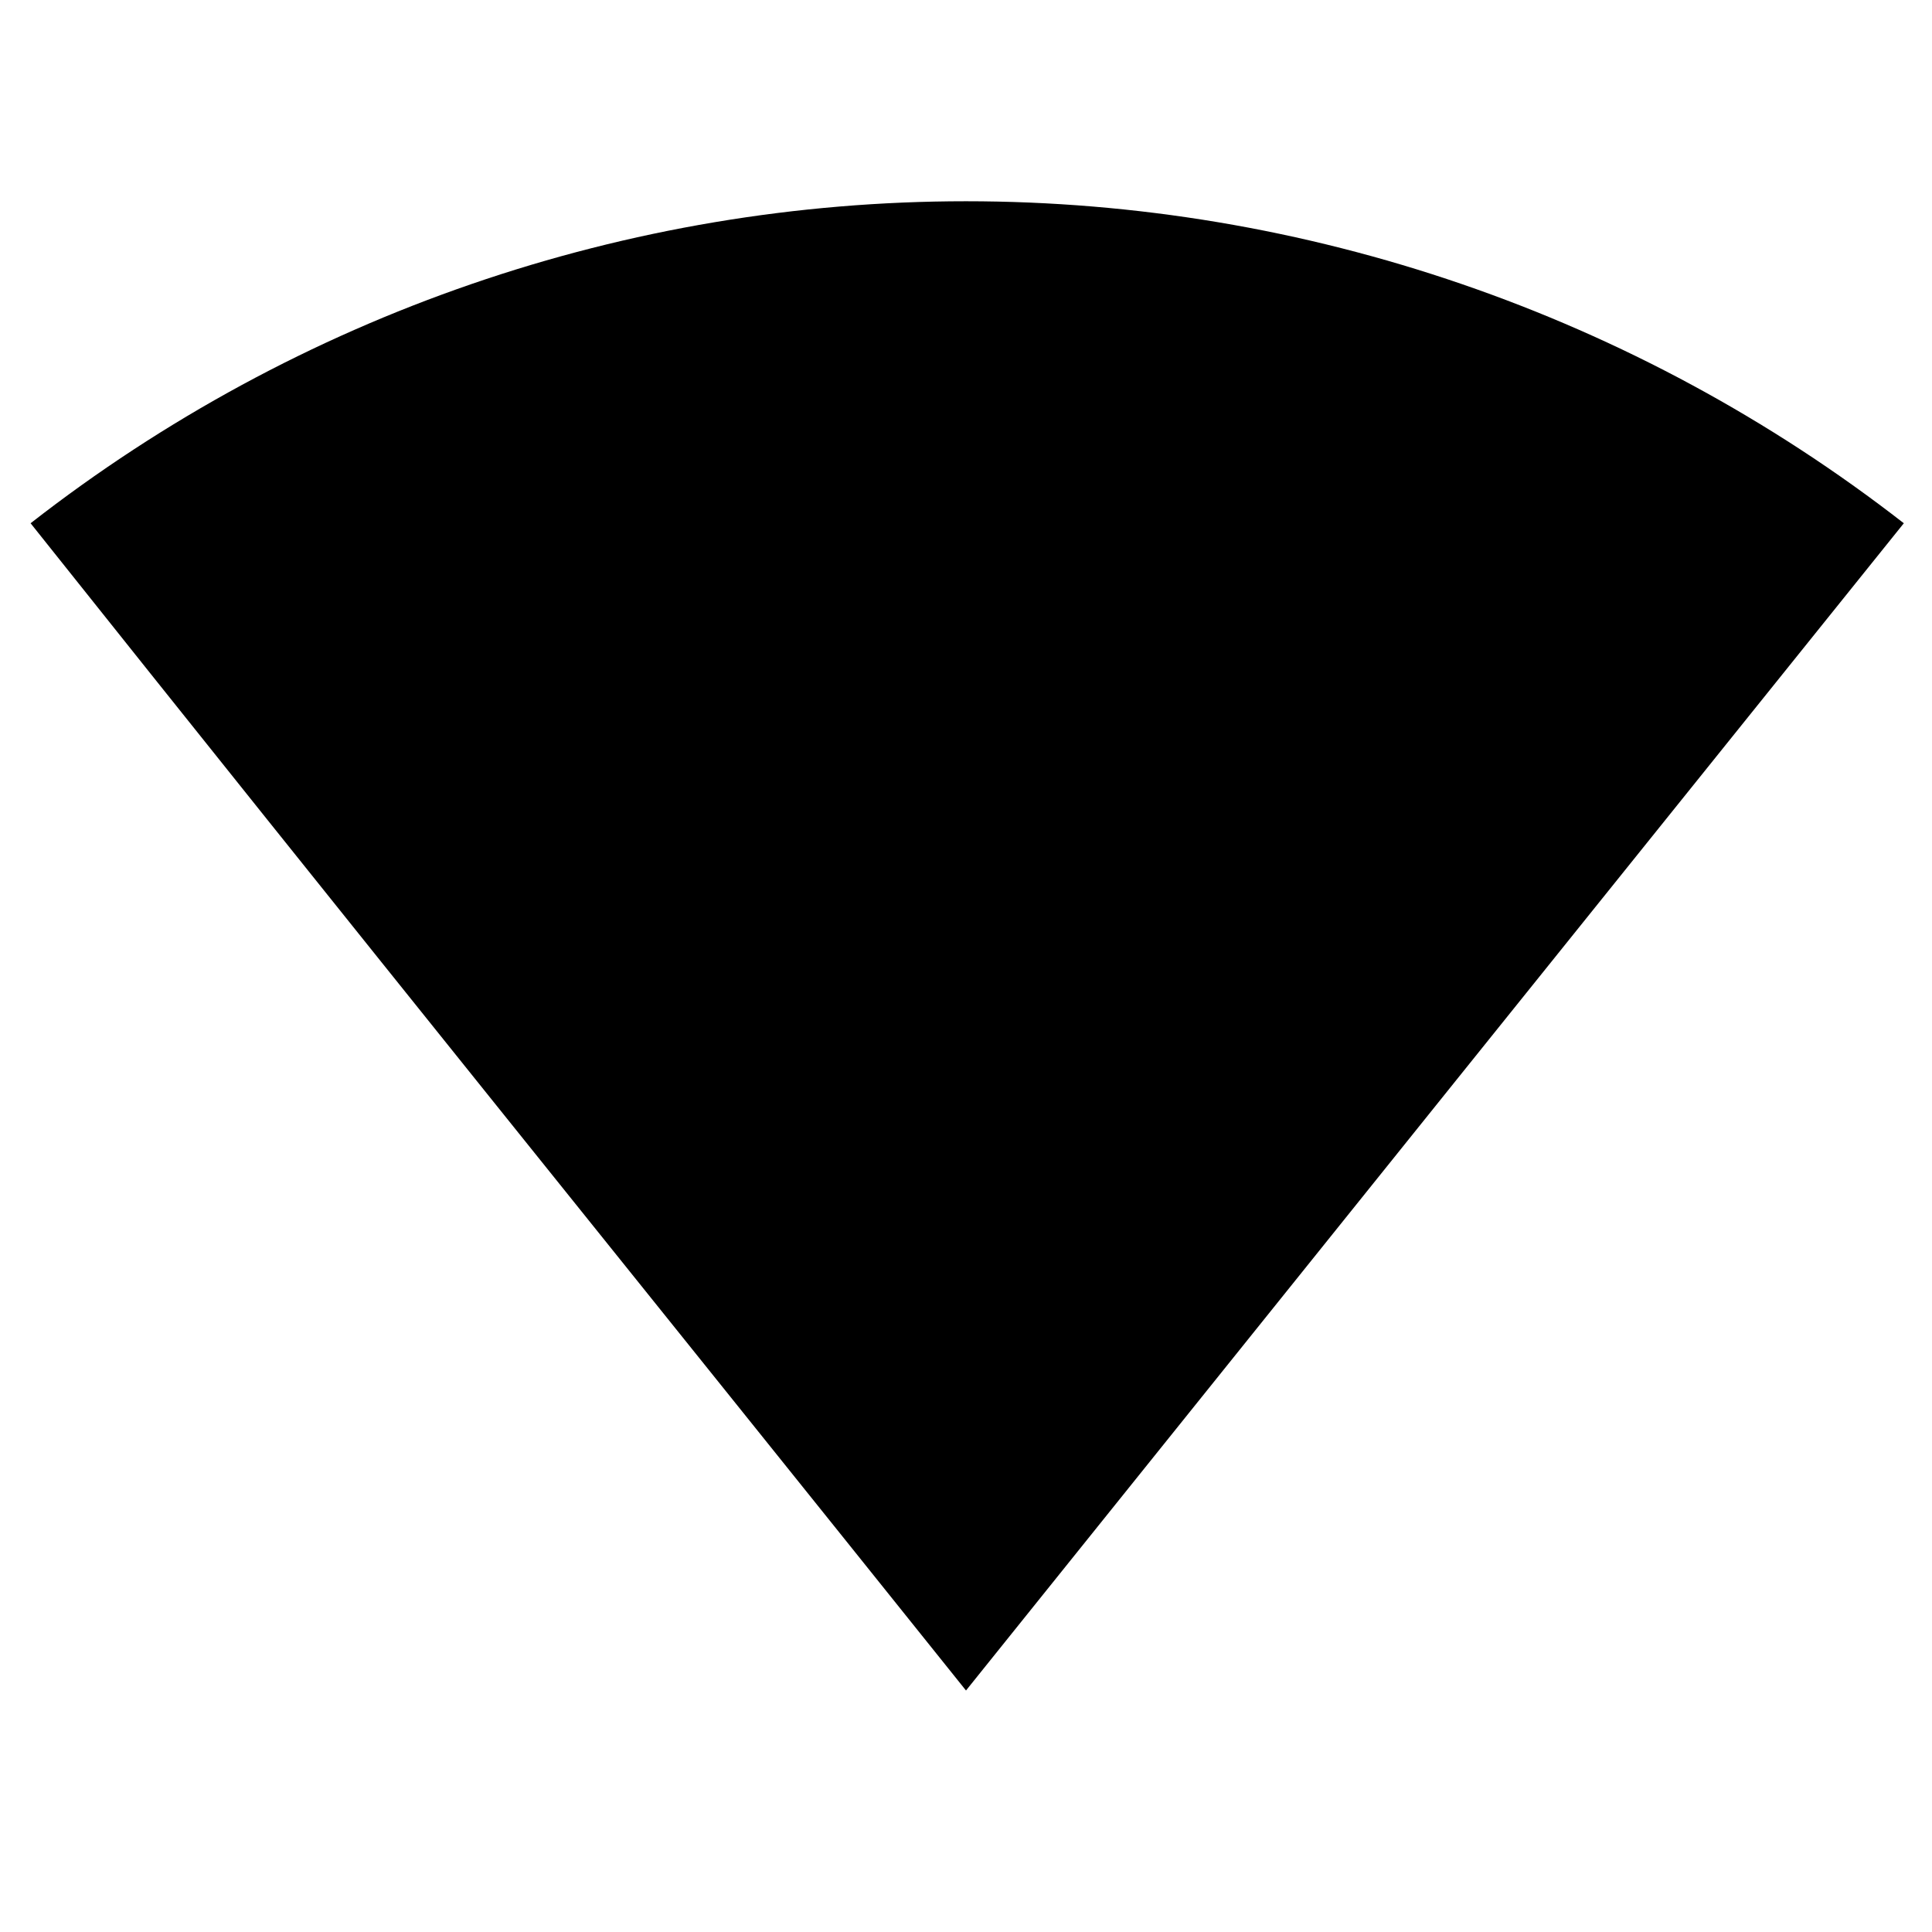 <svg width="24" height="24" viewBox="0 0 24 19" fill="none" xmlns="http://www.w3.org/2000/svg">
<path d="M12 0C7.79 0 3.7 1.41 0.38 4C4.41 9.06 7.89 13.37 12 18.5C16.08 13.42 20.24 8.24 23.65 4C20.32 1.41 16.22 0 12 0Z" fill="black"/>
</svg>
